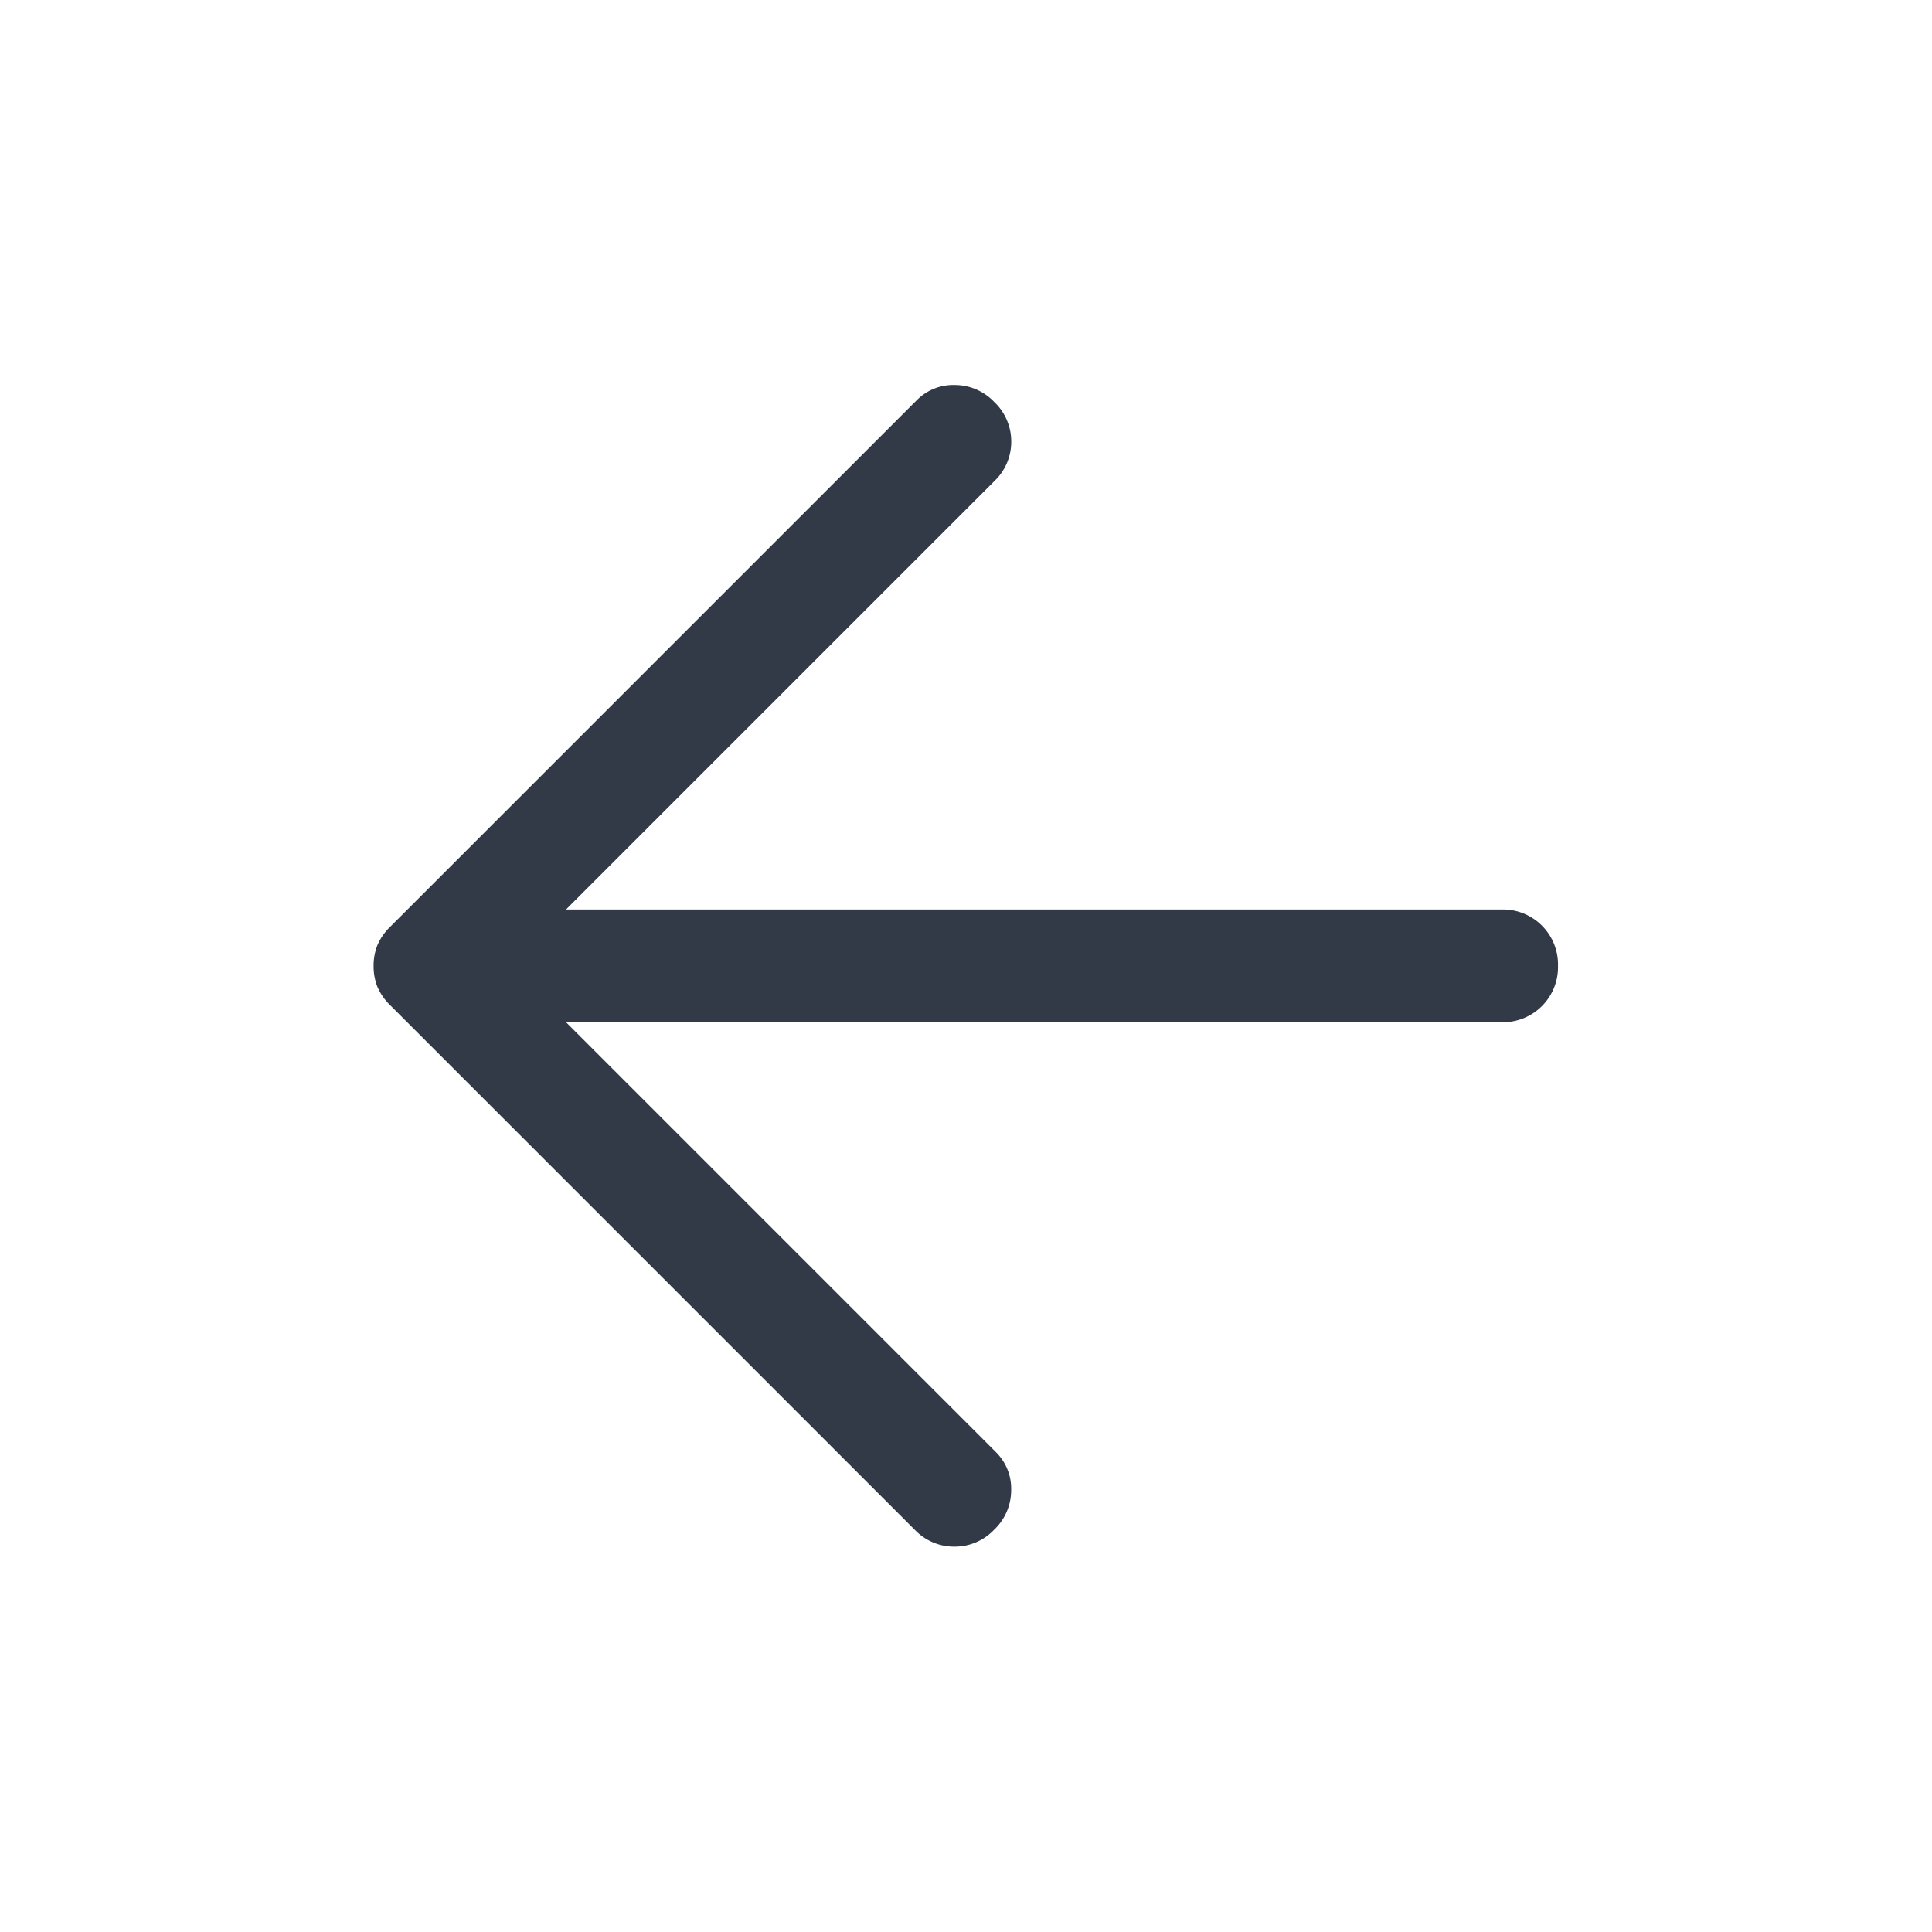 <svg id="back" xmlns="http://www.w3.org/2000/svg" width="24" height="24" viewBox="0 0 24 24">
  <g id="Group_6954" data-name="Group 6954" transform="translate(19515 4992)">
    <rect id="Rectangle_3144" data-name="Rectangle 3144" width="24" height="24" transform="translate(-19515 -4992)" fill="none"/>
    <rect id="Rectangle_3145" data-name="Rectangle 3145" width="18" height="18" transform="translate(-19512 -4989)" fill="none"/>
  </g>
  <path id="arrow_back_FILL0_wght400_GRAD0_opsz48_2_" data-name="arrow_back_FILL0_wght400_GRAD0_opsz48 (2)" d="M166.726-773.775l-6.515-6.515a.715.715,0,0,1-.164-.234.688.688,0,0,1-.047-.258.688.688,0,0,1,.047-.258.714.714,0,0,1,.164-.234l6.538-6.538a.636.636,0,0,1,.469-.187.675.675,0,0,1,.492.211.674.674,0,0,1,.211.492.674.674,0,0,1-.211.492l-5.32,5.32h11.623a.683.683,0,0,1,.5.2.683.683,0,0,1,.2.5.683.683,0,0,1-.2.5.683.683,0,0,1-.5.2H162.39l5.343,5.343a.636.636,0,0,1,.187.469.675.675,0,0,1-.211.492.675.675,0,0,1-.492.211A.675.675,0,0,1,166.726-773.775Z" transform="translate(-155.359 792.782)" fill="#313a46"/>
</svg>
